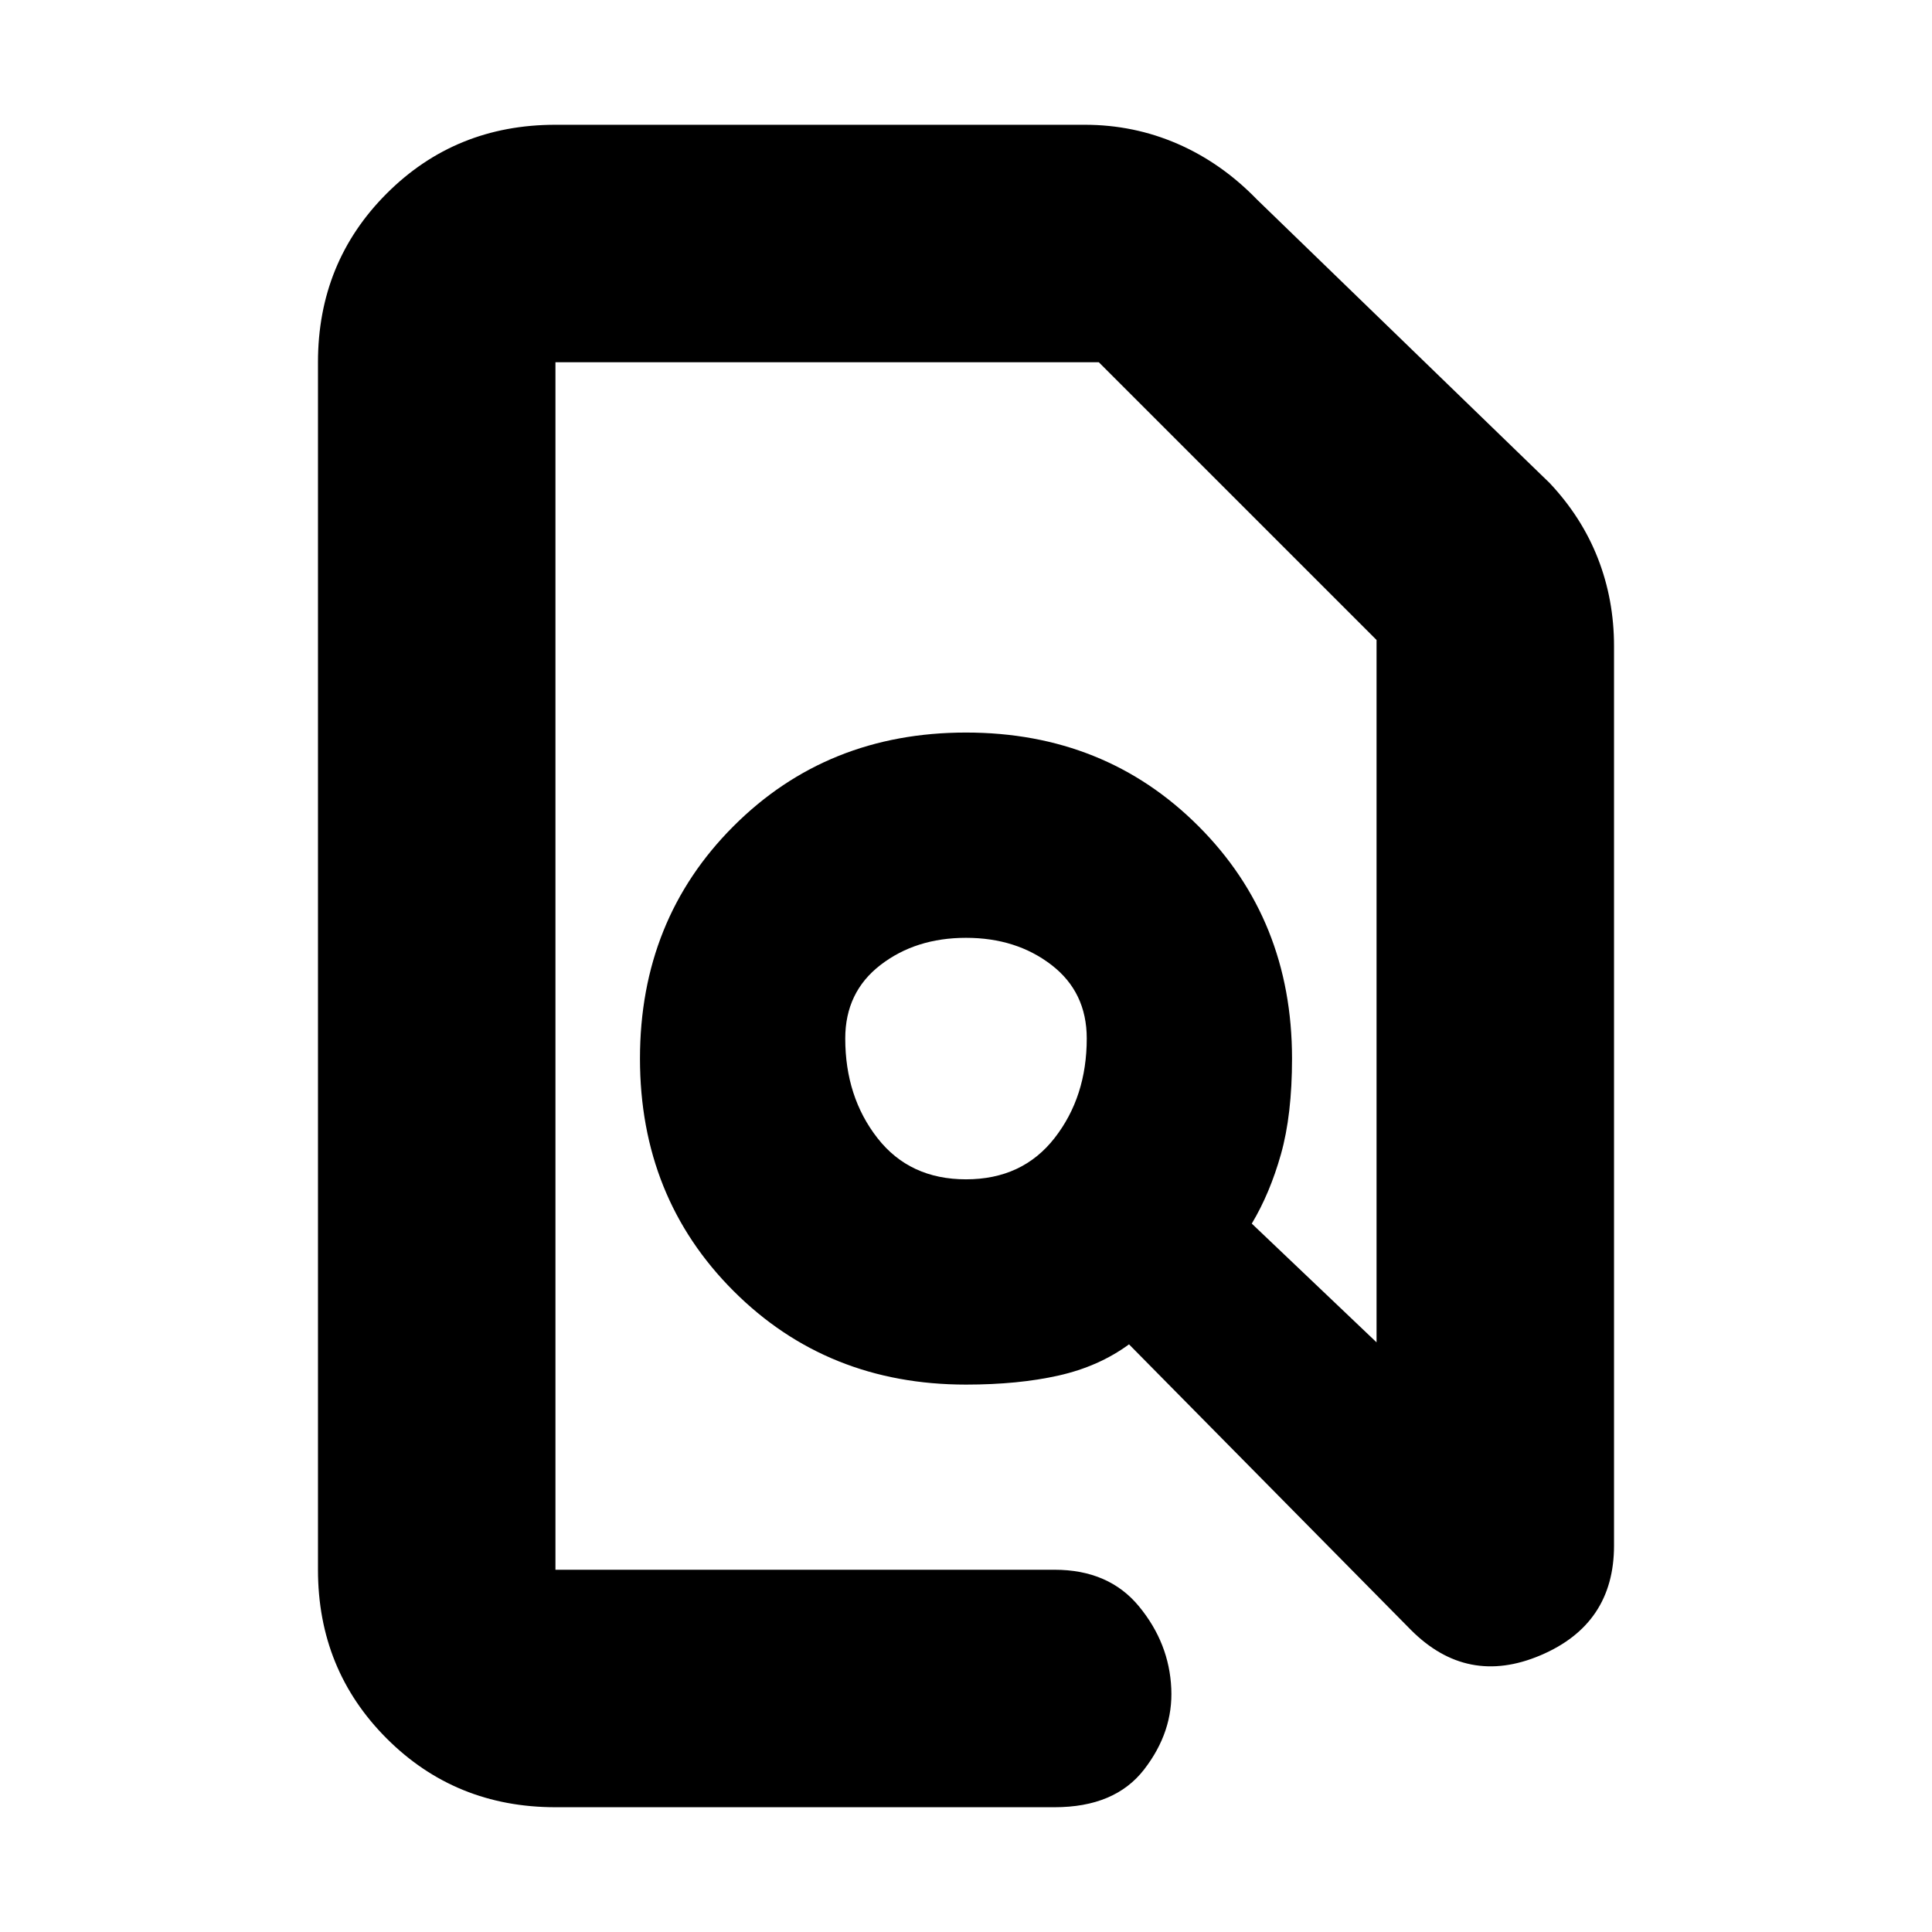 <svg xmlns="http://www.w3.org/2000/svg" height="20" viewBox="0 -960 960 960" width="20"><path d="M276-62q-49.7 0-83.85-34.15Q158-130.3 158-180v-600q0-49.7 34.15-83.85Q226.3-898 276-898h263q24.4 0 46.2 9.5 21.8 9.5 39.34 27.6L770-720q16 17 24 37.5t8 43.5v447q0 39-36.5 54.5t-64.51-12.69L561-292q-15 11-35 15.5t-46 4.5q-69 0-115.5-46.5T318-434q0-69 46.5-115.5T480-596q69 0 115.5 46.5T642-434q0 28-5.5 47.5T622-352l62 59v-349L546-780H276v600h248q27 0 42 18.25T582-121q1 21.5-13.5 40.25T524-62H276Zm204-312q28 0 44-20.5t16-49.5q0-23-17.5-36.5T480-494q-25 0-42.5 13.5T420-444q0 29 16 49.5t44 20.5Zm0-70Zm0 0Z"/></svg>